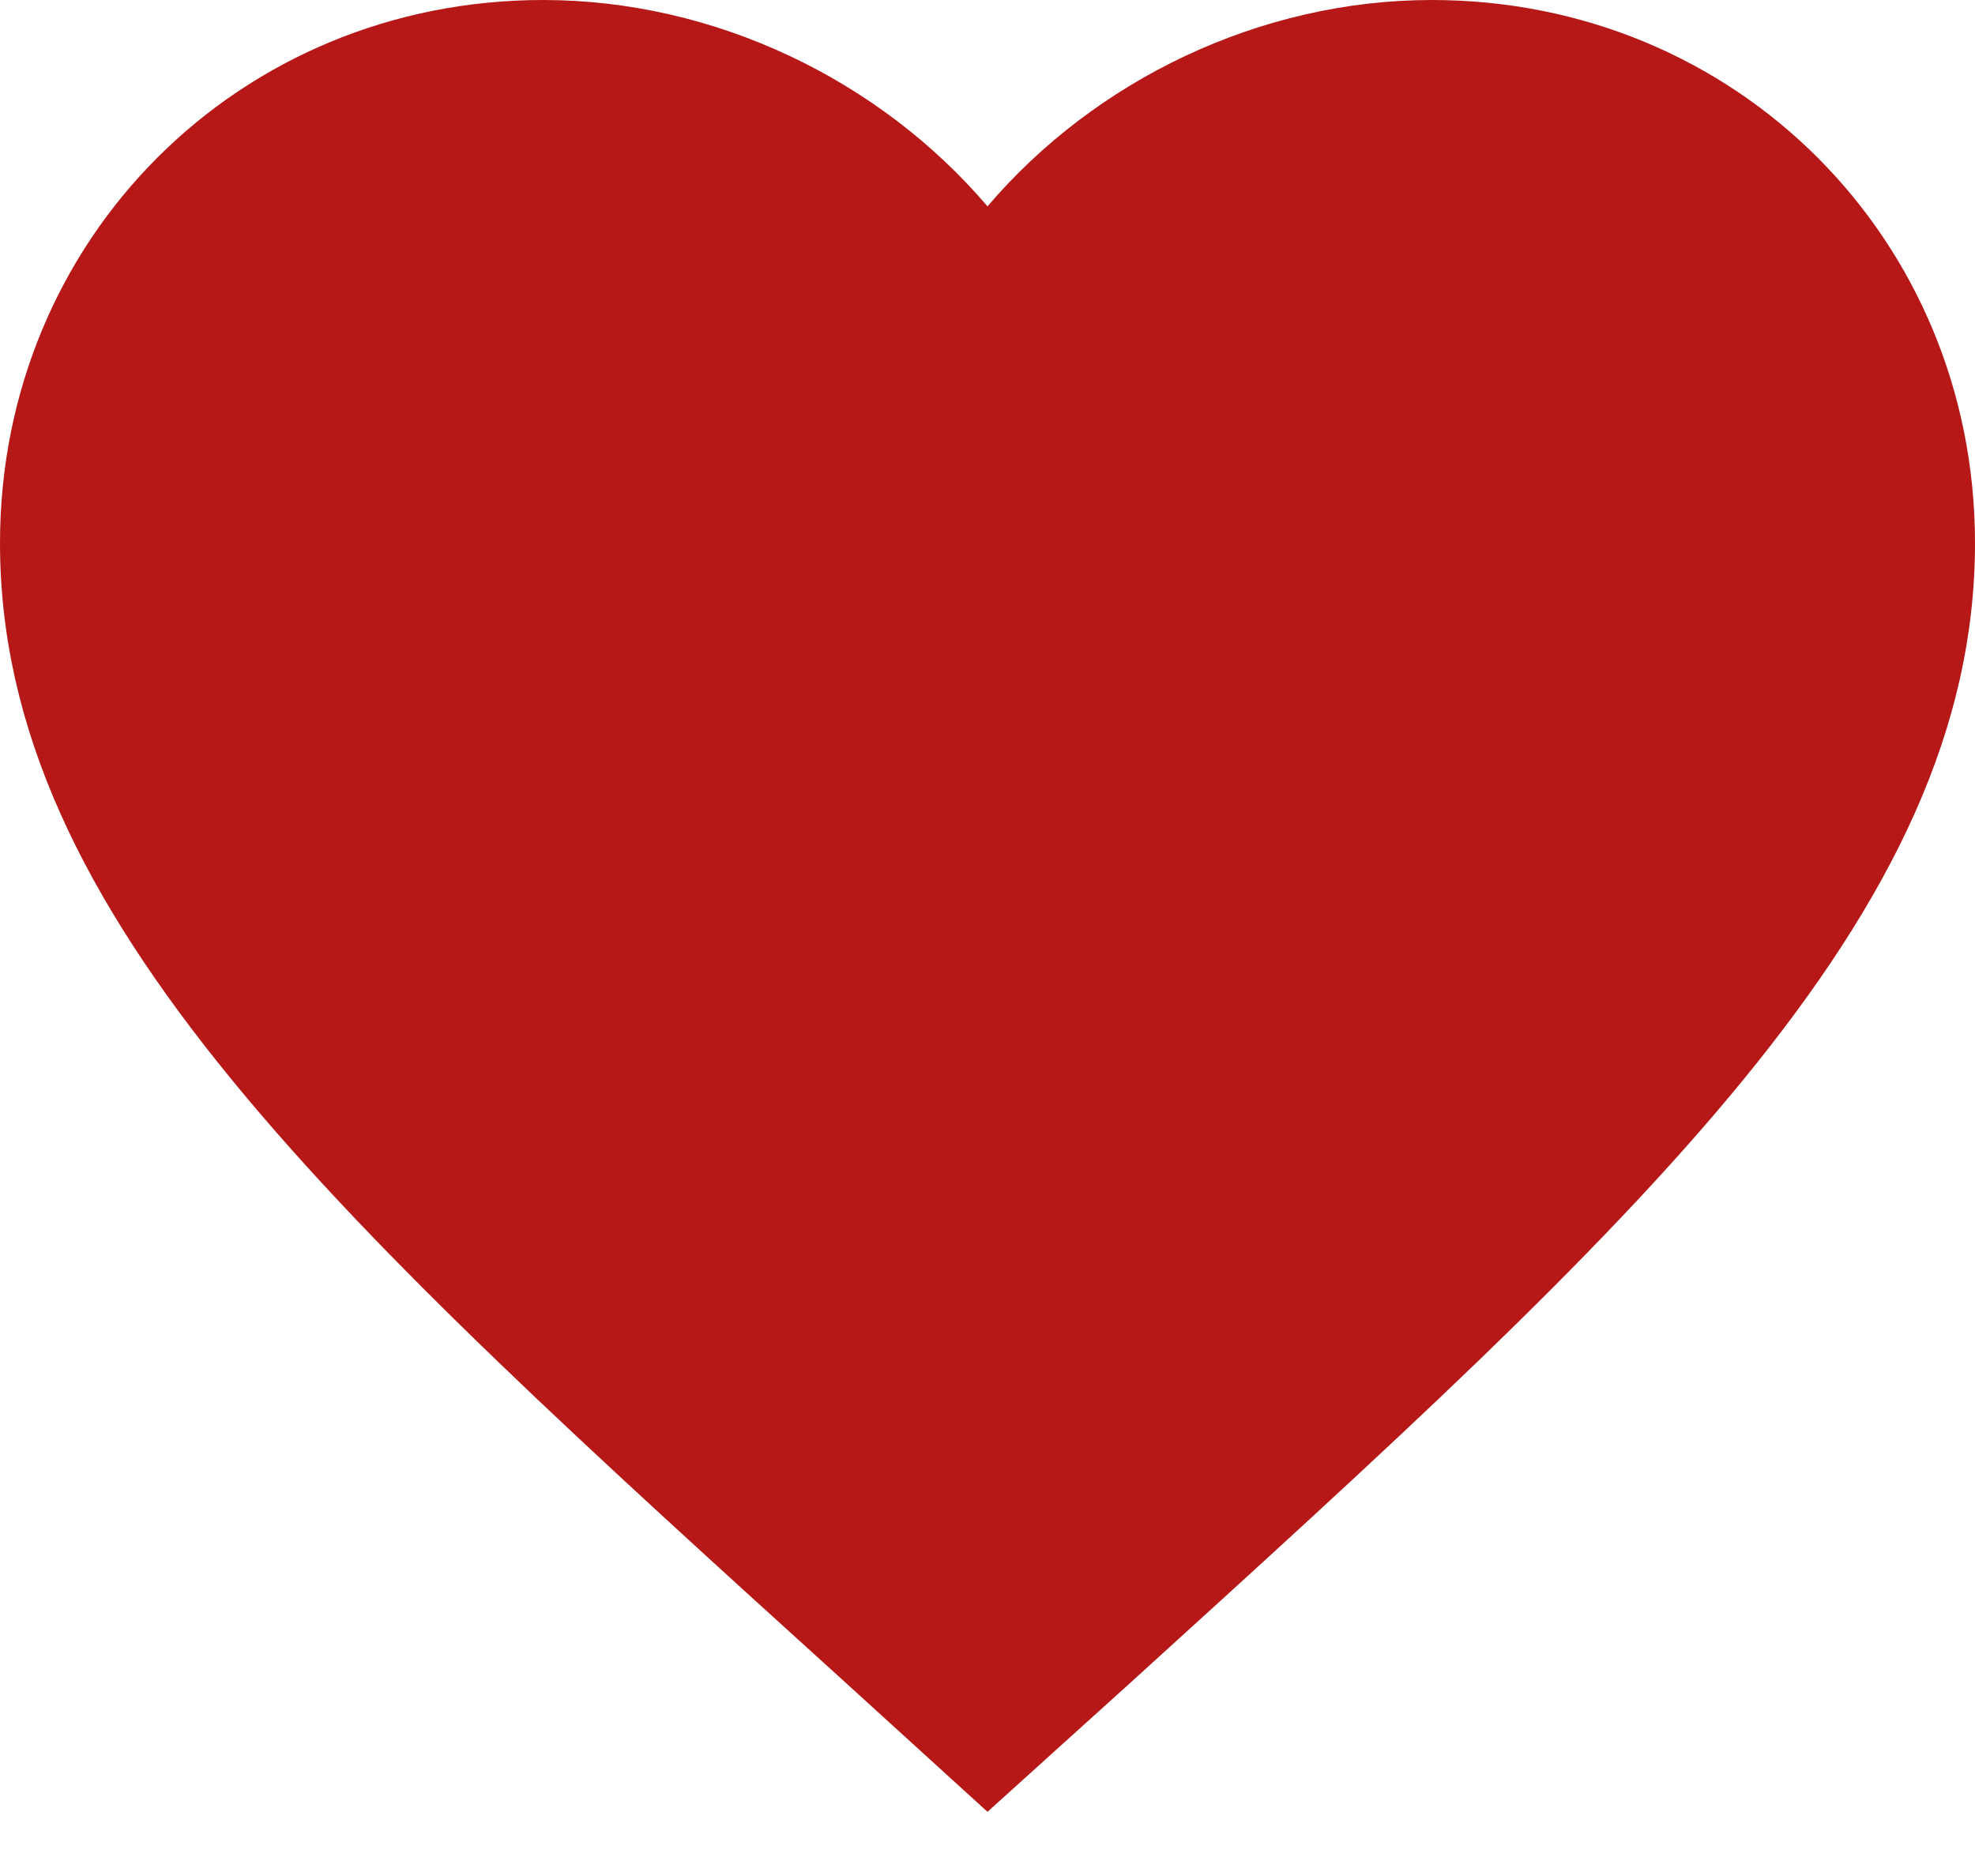<svg width="20" height="19" viewBox="0 0 20 19" fill="none" xmlns="http://www.w3.org/2000/svg">
<path d="M10 18.35L8.55 17.03C3.4 12.36 0 9.28 0 5.5C0 2.42 2.42 0 5.5 0C7.24 0 8.91 0.81 10 2.09C11.09 0.81 12.76 0 14.5 0C17.58 0 20 2.42 20 5.5C20 9.28 16.6 12.36 11.45 17.04L10 18.35Z" fill="#B61818"/>
</svg>
